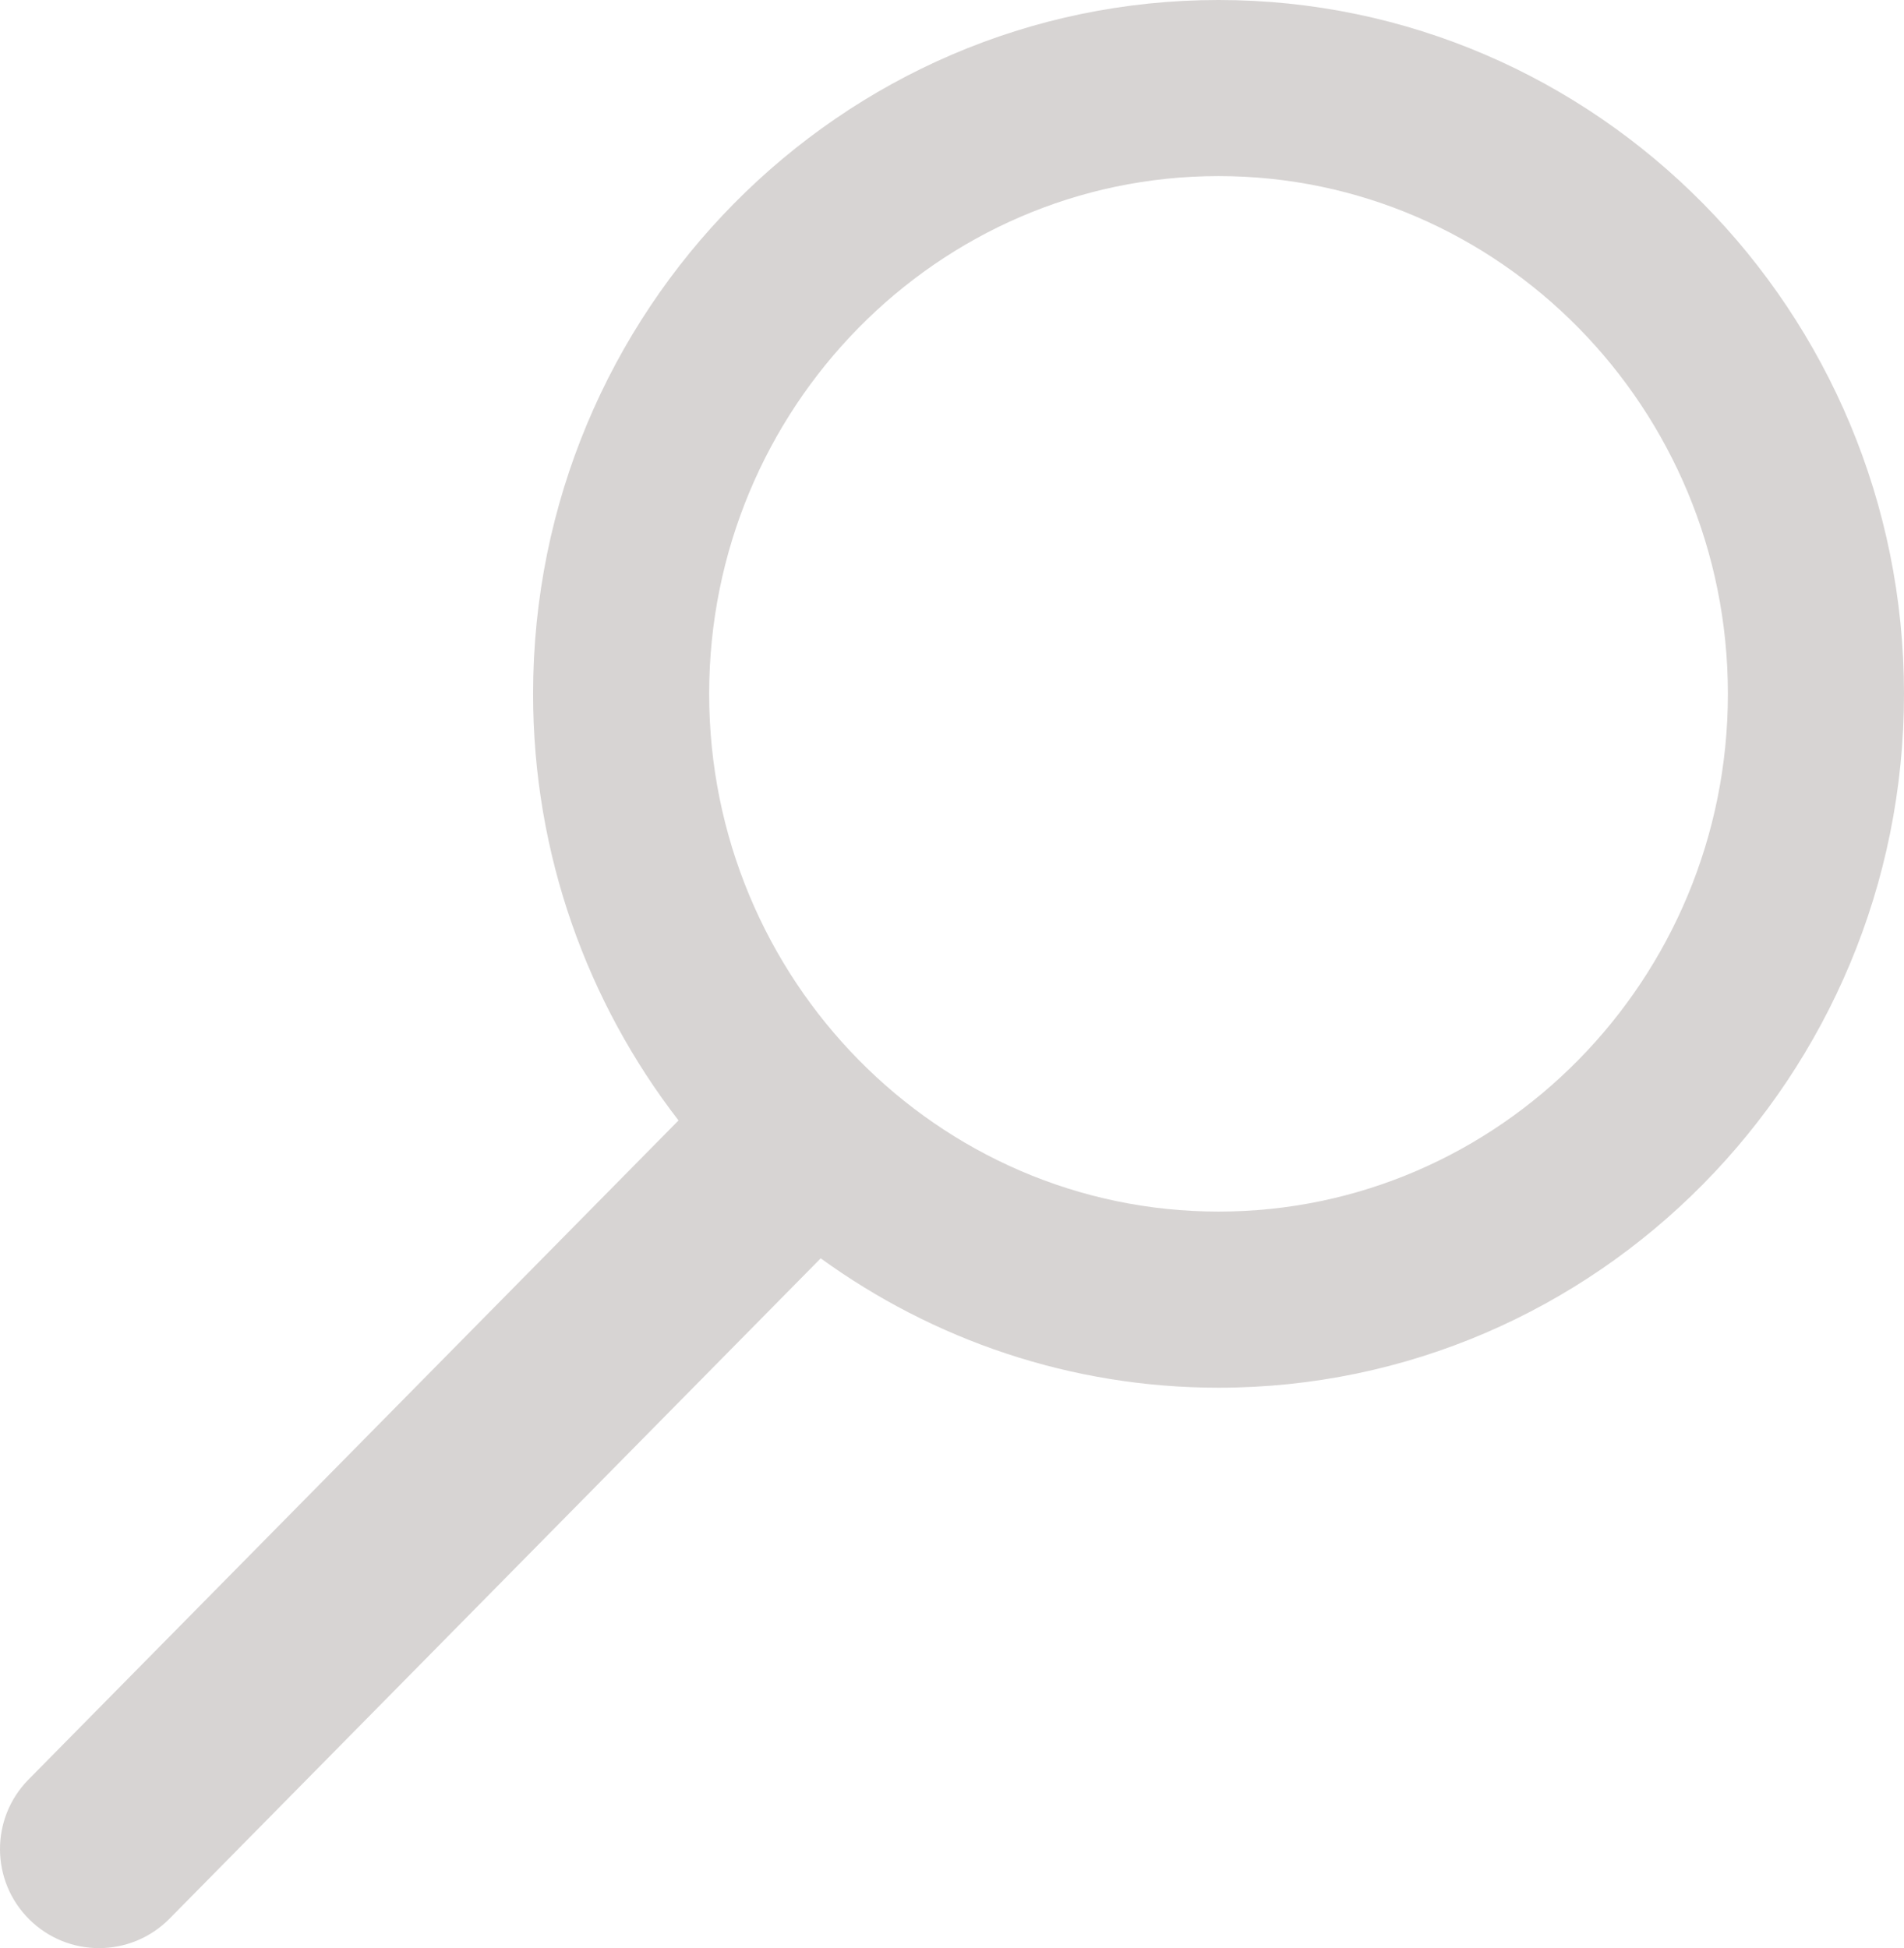 <?xml version="1.0" encoding="iso-8859-1"?>
<!-- Generator: Adobe Illustrator 16.0.4, SVG Export Plug-In . SVG Version: 6.00 Build 0)  -->
<!DOCTYPE svg PUBLIC "-//W3C//DTD SVG 1.1//EN" "http://www.w3.org/Graphics/SVG/1.1/DTD/svg11.dtd">
<svg version="1.1" xmlns="http://www.w3.org/2000/svg" xmlns:xlink="http://www.w3.org/1999/xlink" x="0px" y="0px"
	 width="85.999px" height="88px" viewBox="0 0 85.999 88" style="enable-background:new 0 0 85.999 88;" xml:space="preserve">
<g id="Search">
	<g>
		<path id="XMLID_1102_" style="fill:#D7D4D3;" d="M55.039,0C37.966,0,24.078,14.06,24.078,31.342c0,7.262,2.459,13.948,6.569,19.27
			L1.288,80.384c-1.734,1.759-1.715,4.593,0.044,6.327C2.203,87.571,3.337,88,4.473,88c1.154,0,2.31-0.445,3.186-1.333l29.41-29.826
			c5.071,3.673,11.273,5.844,17.97,5.844c17.071,0,30.96-14.061,30.96-31.343S72.11,0,55.039,0z M55.039,54.729
			c-12.687,0-23.008-10.491-23.008-23.388c0-12.896,10.321-23.387,23.008-23.387c12.687,0,23.006,10.491,23.006,23.387
			C78.045,44.238,67.726,54.729,55.039,54.729z"/>
	</g>
</g>
<g id="Layer_1">
</g>
</svg>
